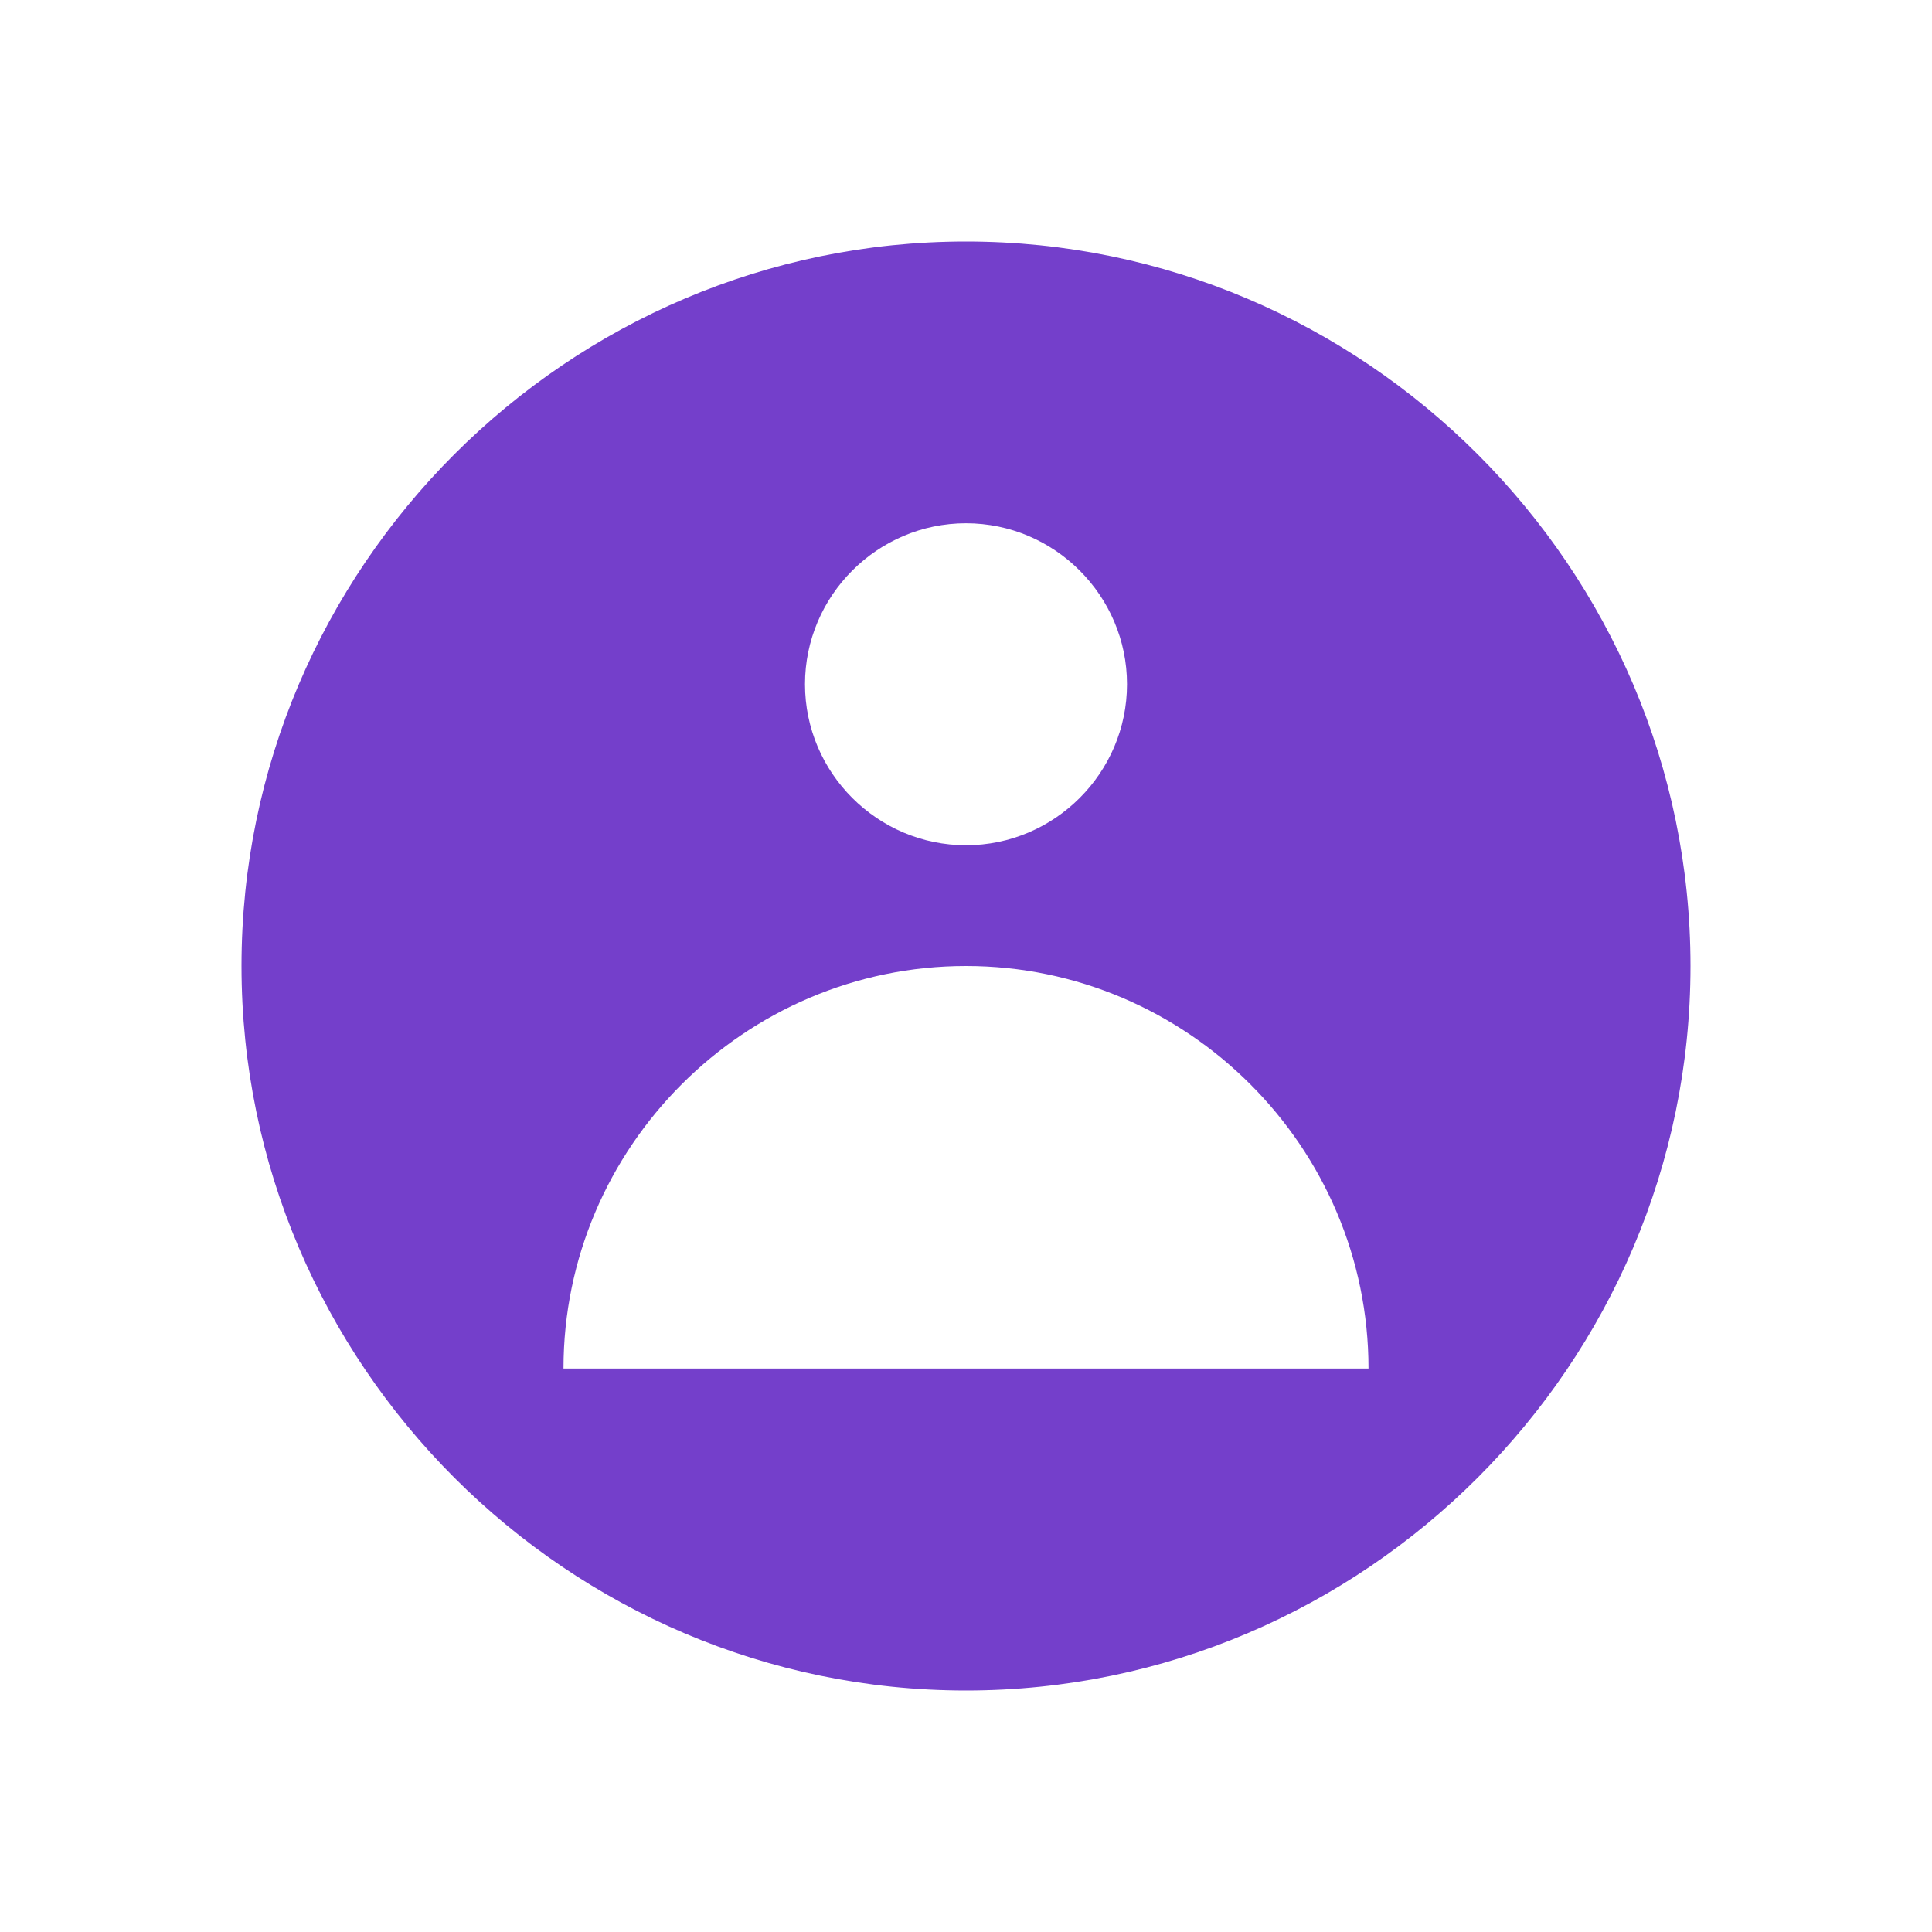 <svg width="116" height="116" viewBox="0 0 116 116" fill="none" xmlns="http://www.w3.org/2000/svg">
<path d="M58 14.5C34.075 14.5 14.5 34.075 14.5 58C14.5 81.925 34.075 101.5 58 101.5C81.925 101.5 101.5 81.925 101.5 58C101.5 34.075 81.925 14.5 58 14.5ZM58 31.417C63.317 31.417 67.667 35.767 67.667 41.083C67.667 46.4 63.317 50.75 58 50.75C52.683 50.75 48.333 46.4 48.333 41.083C48.333 35.767 52.683 31.417 58 31.417ZM33.833 82.167C33.833 68.875 44.708 58 58 58C71.292 58 82.167 68.875 82.167 82.167H33.833Z" fill="#743FCB"/>
</svg>
